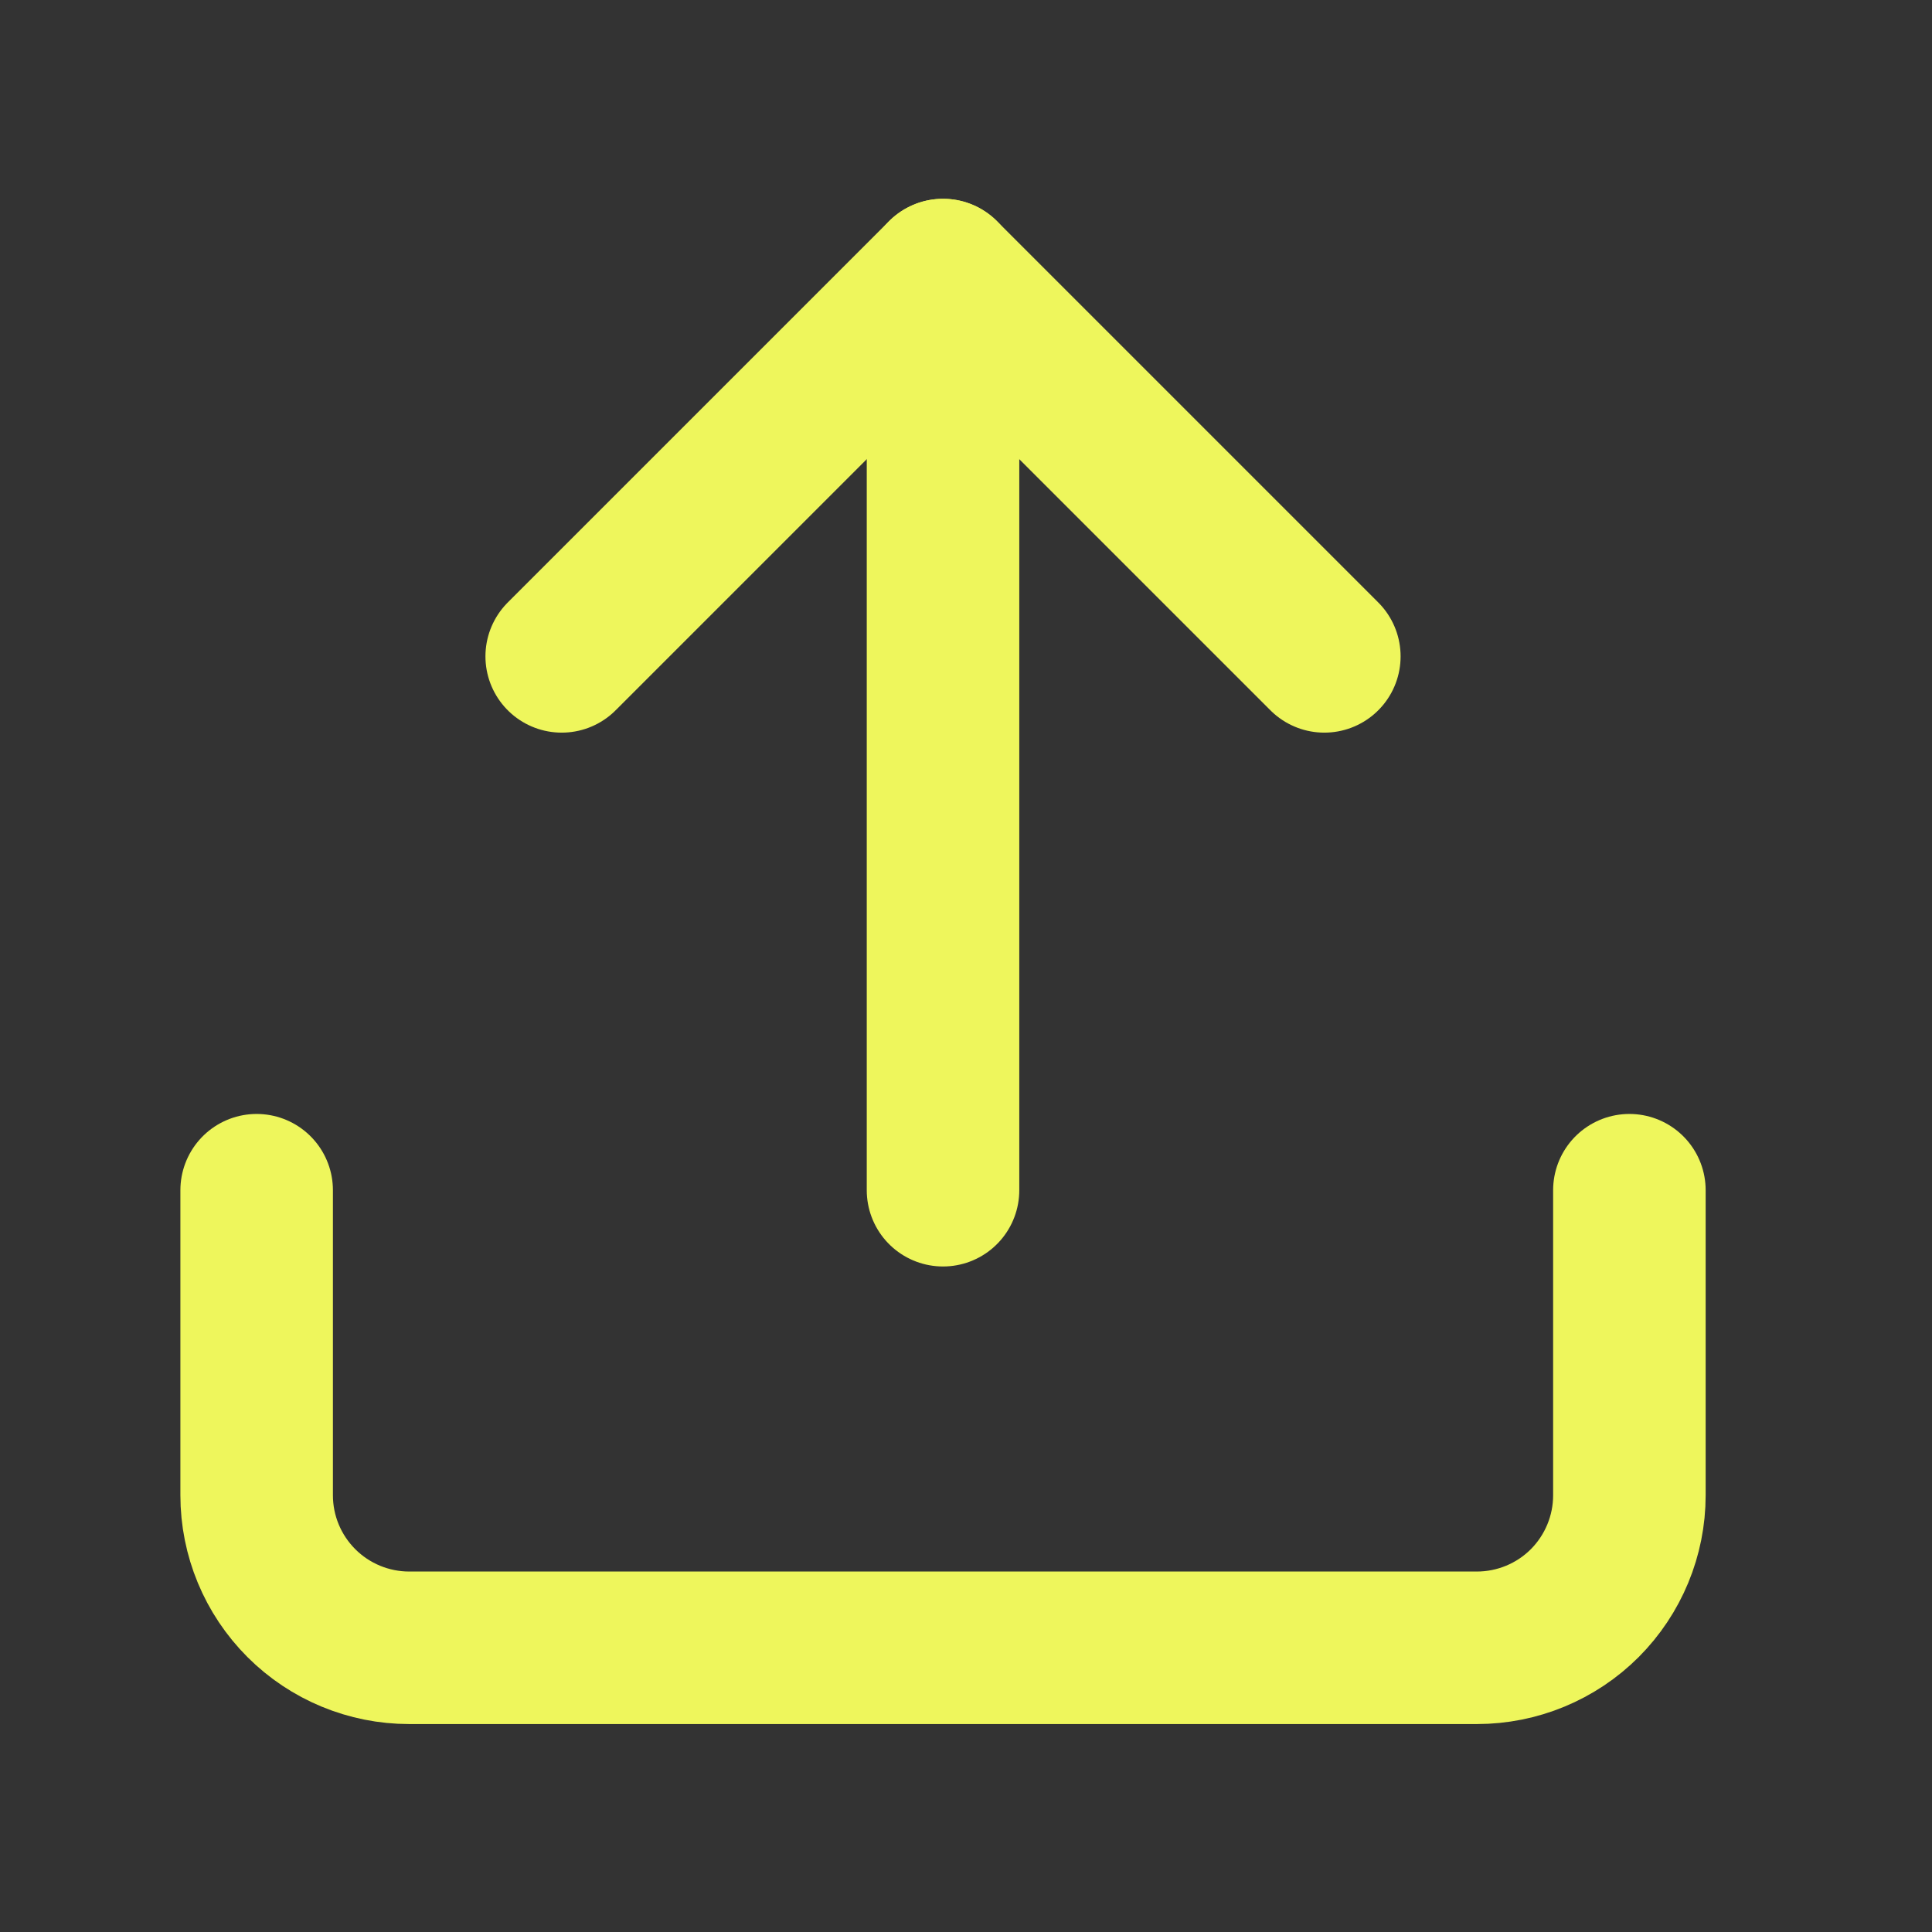 <svg width="19" height="19" viewBox="0 0 19 19" fill="none" xmlns="http://www.w3.org/2000/svg">
<rect x="0" y="0" width="19" height="19" fill="#333333" stroke="none"/>
<path d="M16.024 11.705V14.705C16.024 15.103 15.866 15.484 15.585 15.766C15.304 16.047 14.922 16.205 14.524 16.205H4.024C3.627 16.205 3.245 16.047 2.964 15.766C2.682 15.484 2.524 15.103 2.524 14.705V11.705" stroke="#EEF65C" stroke-width="1.5" stroke-linecap="round" stroke-linejoin="round"/>
<path d="M13.024 6.455L9.274 2.705L5.524 6.455" stroke="#EEF65C" stroke-width="1.5" stroke-linecap="round" stroke-linejoin="round"/>
<path d="M9.274 2.705V11.705" stroke="#EEF65C" stroke-width="1.5" stroke-linecap="round" stroke-linejoin="round"/>
</svg>
